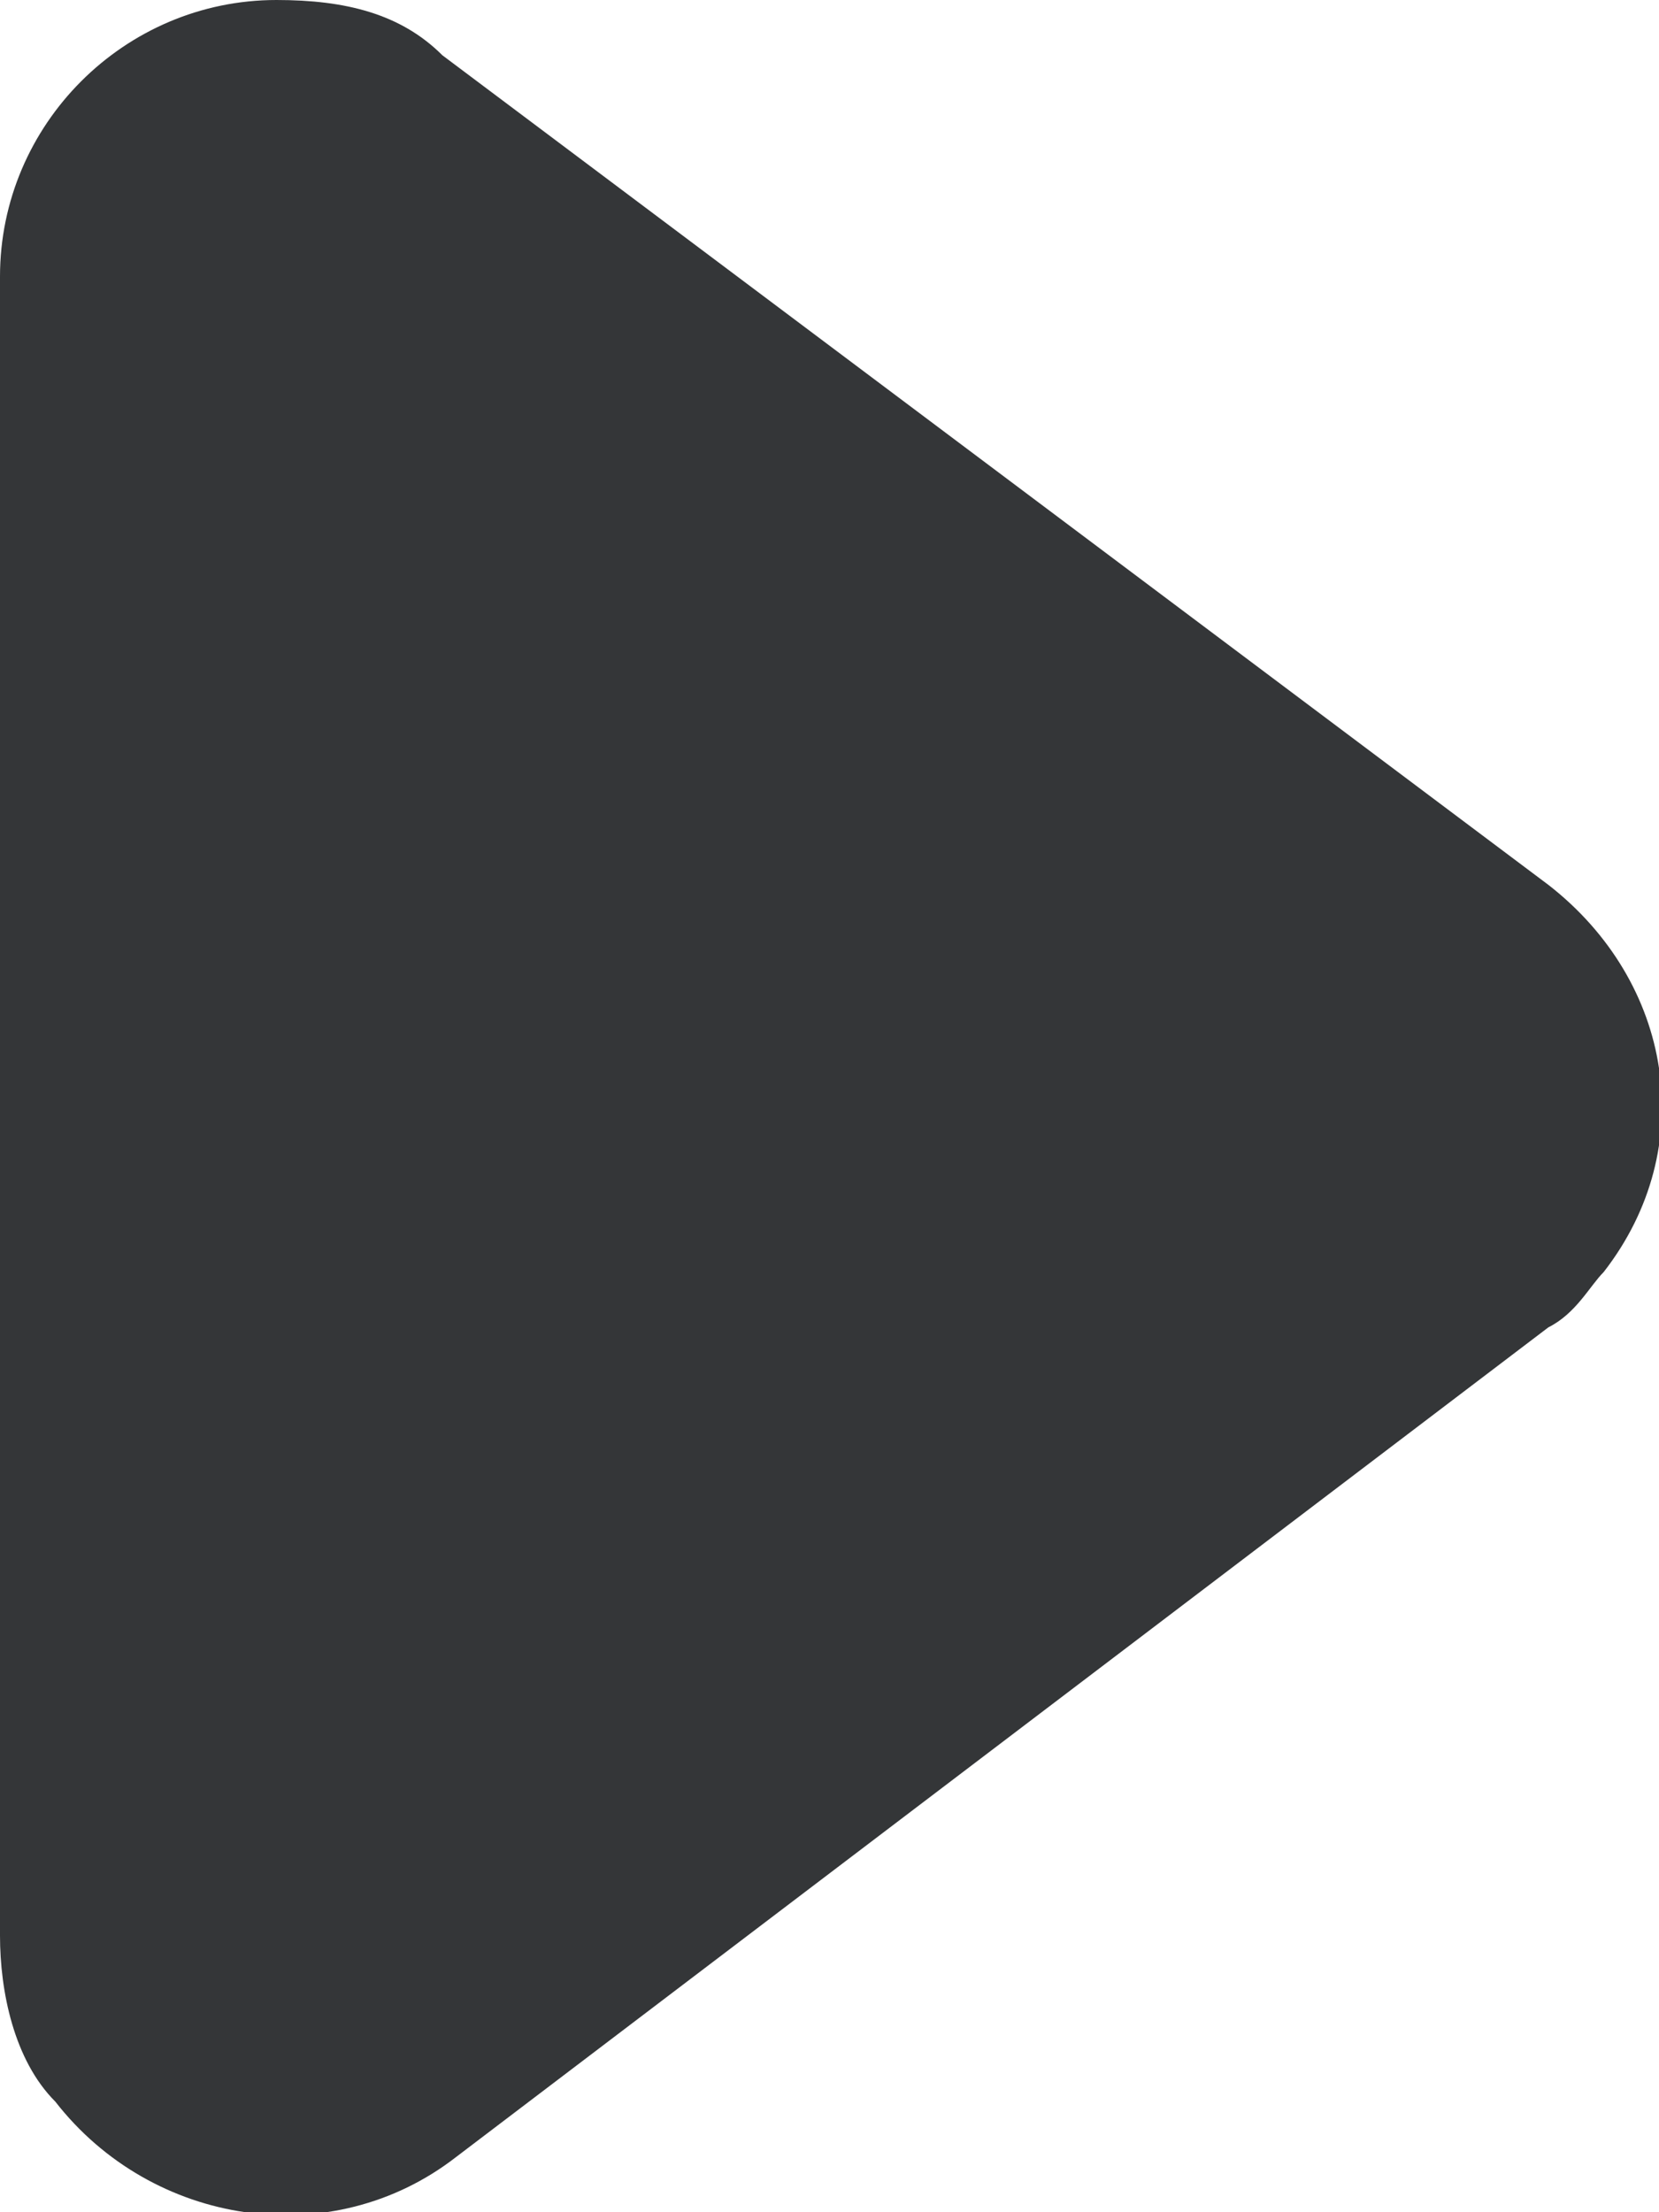 <?xml version="1.0" encoding="utf-8"?>
<!-- Generator: Adobe Illustrator 23.0.4, SVG Export Plug-In . SVG Version: 6.00 Build 0)  -->
<svg version="1.1" id="Layer_1" xmlns="http://www.w3.org/2000/svg" xmlns:xlink="http://www.w3.org/1999/xlink" x="0px" y="0px"
	 viewBox="0 0 12 16" style="enable-background:new 0 0 12 16;" xml:space="preserve">
<style type="text/css">
	.st0{fill:#343638;}
</style>
<path id="Polygon_4" class="st0" d="M11.2,6.4c0.9,0.7,1.1,1.9,0.4,2.8c-0.1,0.1-0.2,0.3-0.4,0.4l-7.9,6c-0.9,0.7-2.2,0.5-2.9-0.4
	C0.1,14.9,0,14.4,0,14V2c0-1.1,0.9-2,2-2c0.5,0,0.9,0.1,1.2,0.4L11.2,6.4z"/>
</svg>
